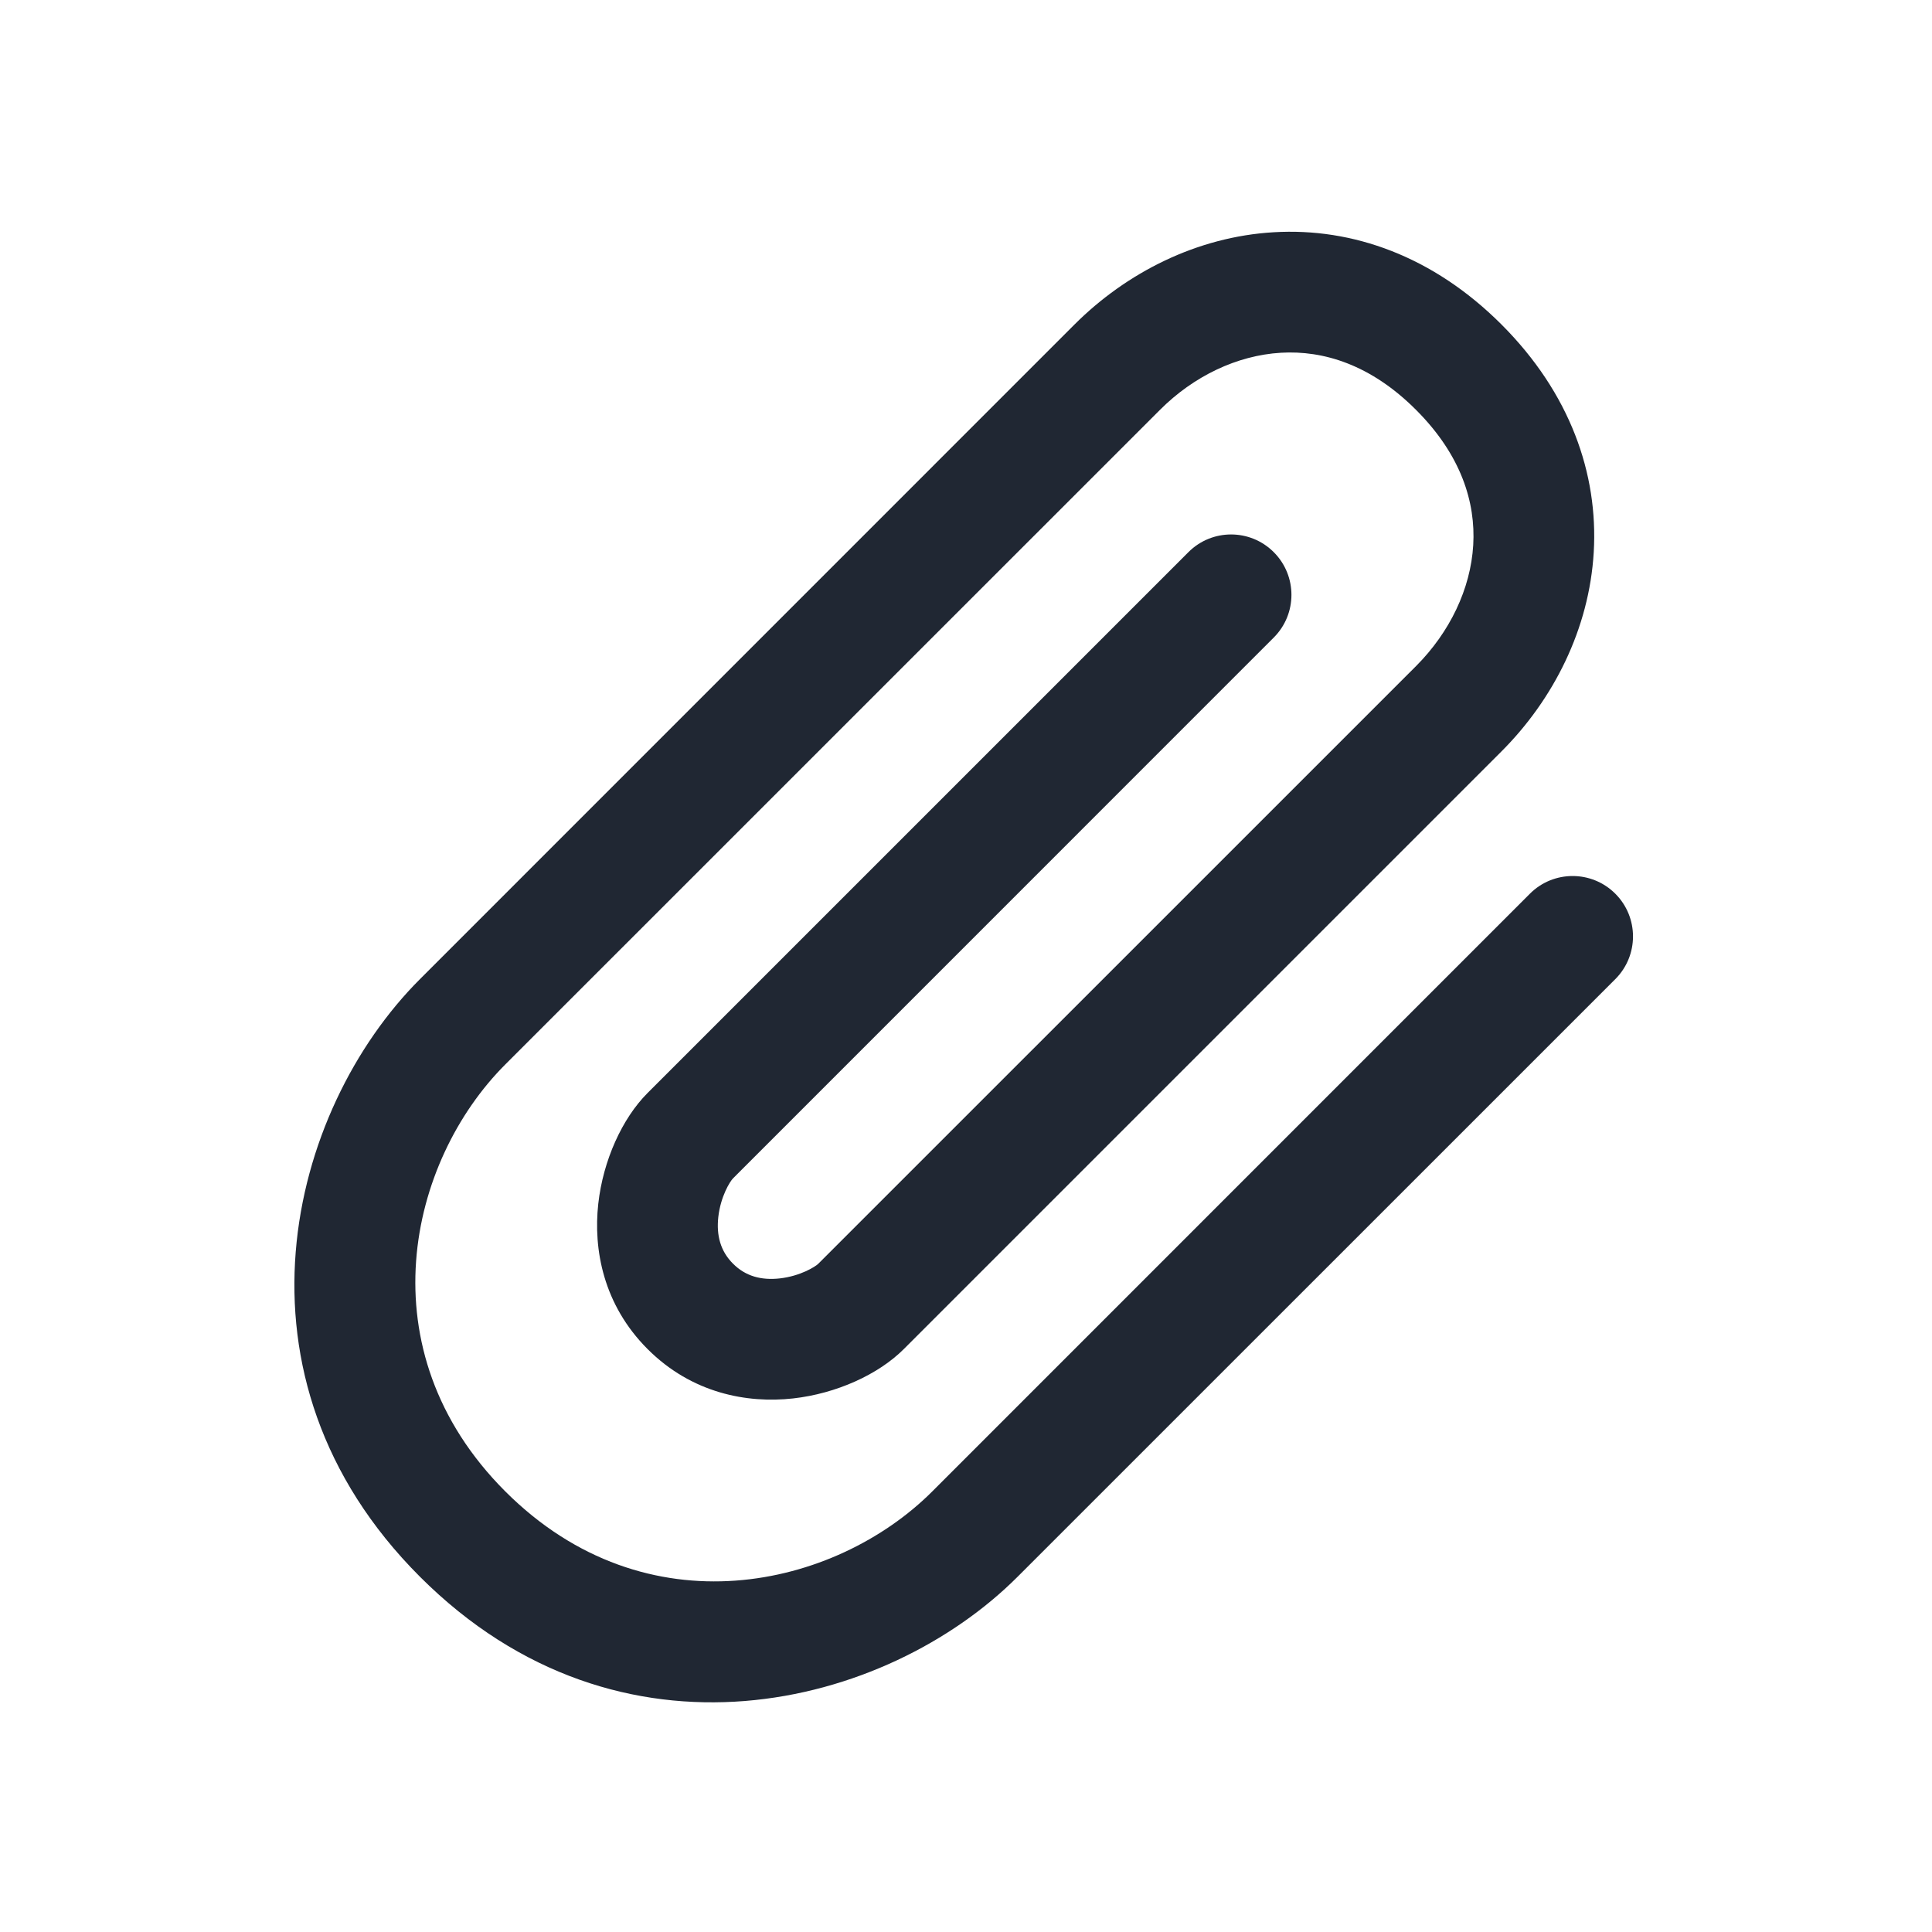 <svg width="24" height="24" viewBox="0 0 24 24" fill="none" xmlns="http://www.w3.org/2000/svg">
<path fill-rule="evenodd" clip-rule="evenodd" d="M15.912 4.382C15.366 4.414 14.826 4.674 14.409 5.092L6.277 13.223C5.076 14.424 4.523 16.772 6.277 18.527C8.032 20.281 10.38 19.728 11.581 18.527L19.005 11.102C19.298 10.809 19.773 10.809 20.066 11.102C20.359 11.395 20.359 11.87 20.066 12.163L12.641 19.587C11.014 21.215 7.705 22.075 5.217 19.587C2.729 17.099 3.589 13.79 5.217 12.163L13.348 4.031C13.992 3.388 14.866 2.941 15.823 2.885C16.799 2.827 17.801 3.18 18.652 4.031C19.503 4.882 19.855 5.884 19.798 6.859C19.742 7.816 19.295 8.691 18.652 9.334L11.227 16.759C10.911 17.075 10.389 17.312 9.851 17.372C9.283 17.435 8.596 17.31 8.045 16.759C7.494 16.208 7.369 15.521 7.432 14.953C7.492 14.415 7.729 13.893 8.045 13.577L14.763 6.859C15.056 6.566 15.53 6.566 15.823 6.859C16.116 7.152 16.116 7.627 15.823 7.92L9.106 14.638C9.069 14.675 8.952 14.861 8.923 15.118C8.898 15.345 8.949 15.542 9.106 15.698C9.262 15.855 9.459 15.906 9.686 15.881C9.943 15.852 10.129 15.735 10.166 15.698L17.591 8.274C18.008 7.856 18.269 7.317 18.301 6.771C18.332 6.244 18.154 5.655 17.591 5.092C17.028 4.528 16.439 4.351 15.912 4.382Z" fill="#202733"/>
</svg>
